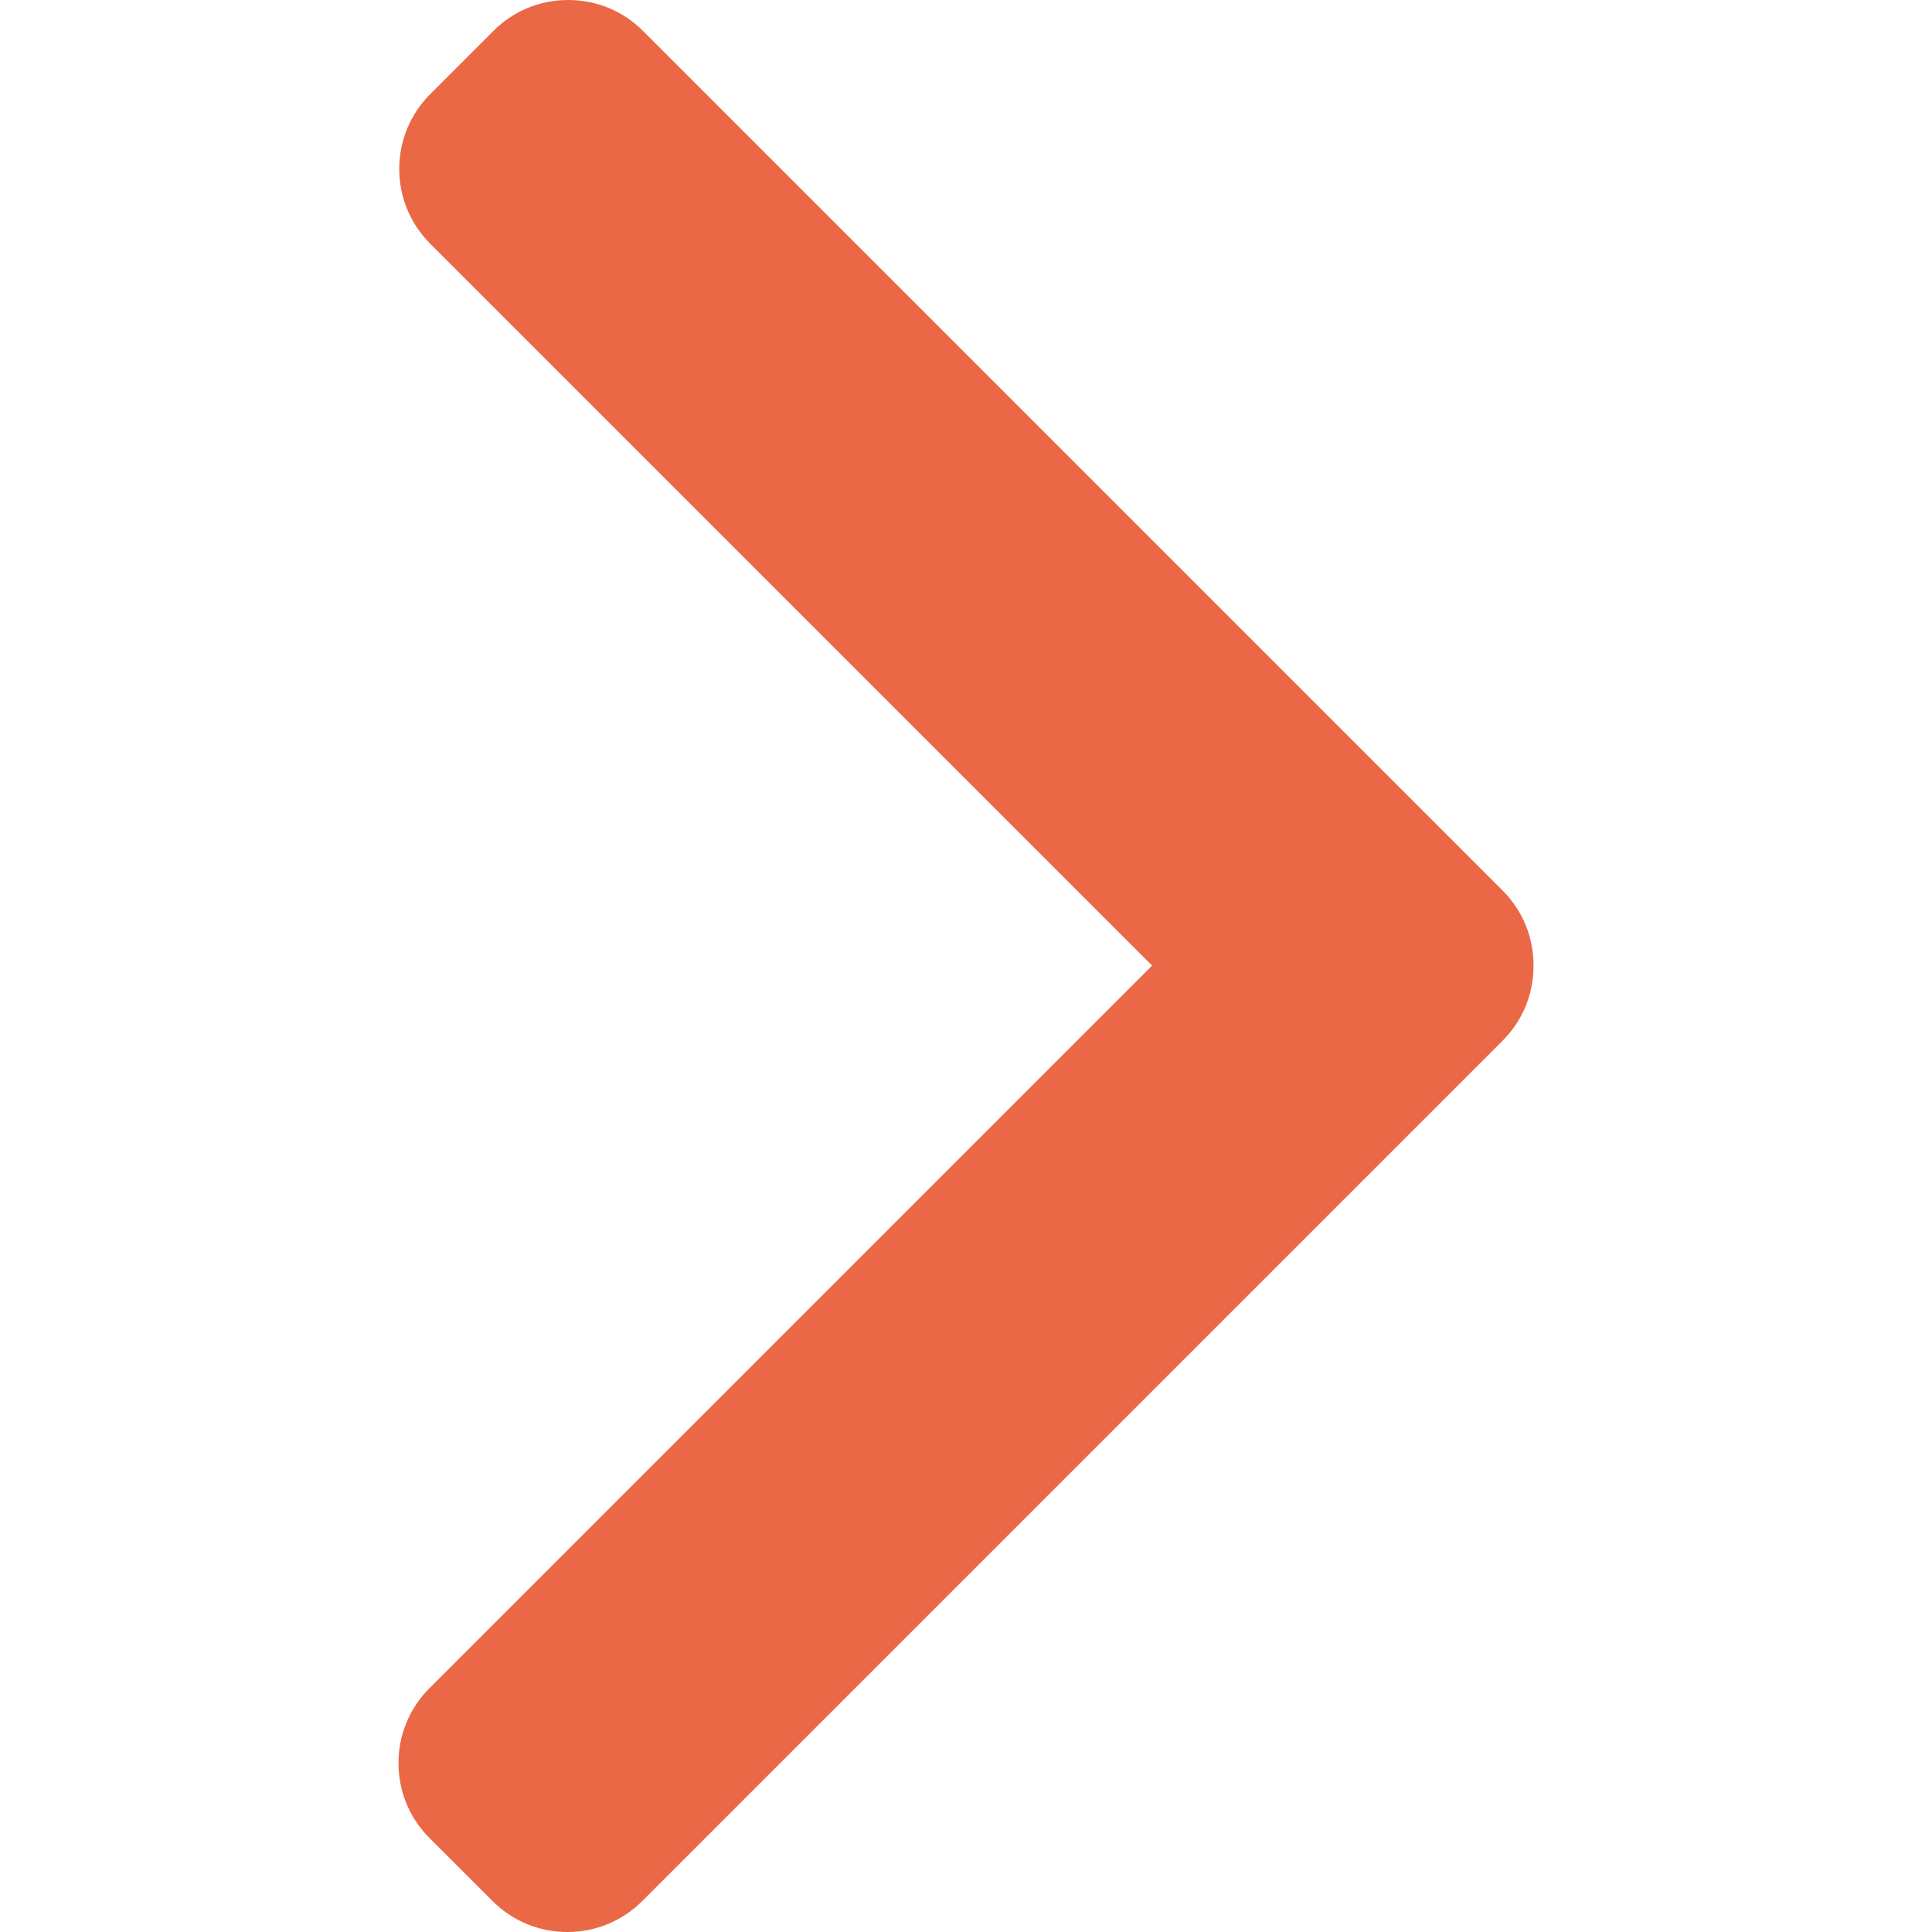 <svg width="67" height="67" viewBox="0 0 67 67" fill="none" xmlns="http://www.w3.org/2000/svg">
<path d="M52.112 30.886L22.296 1.07C21.607 0.38 20.686 0 19.705 0C18.723 0 17.802 0.38 17.113 1.07L14.917 3.266C13.488 4.696 13.488 7.021 14.917 8.449L39.954 33.486L14.889 58.551C14.2 59.241 13.819 60.161 13.819 61.142C13.819 62.124 14.2 63.044 14.889 63.735L17.085 65.93C17.775 66.62 18.695 67 19.677 67C20.658 67 21.579 66.62 22.269 65.93L52.112 36.087C52.803 35.395 53.183 34.47 53.181 33.488C53.183 32.501 52.803 31.577 52.112 30.886Z" fill="#EA6846"/>
</svg>
